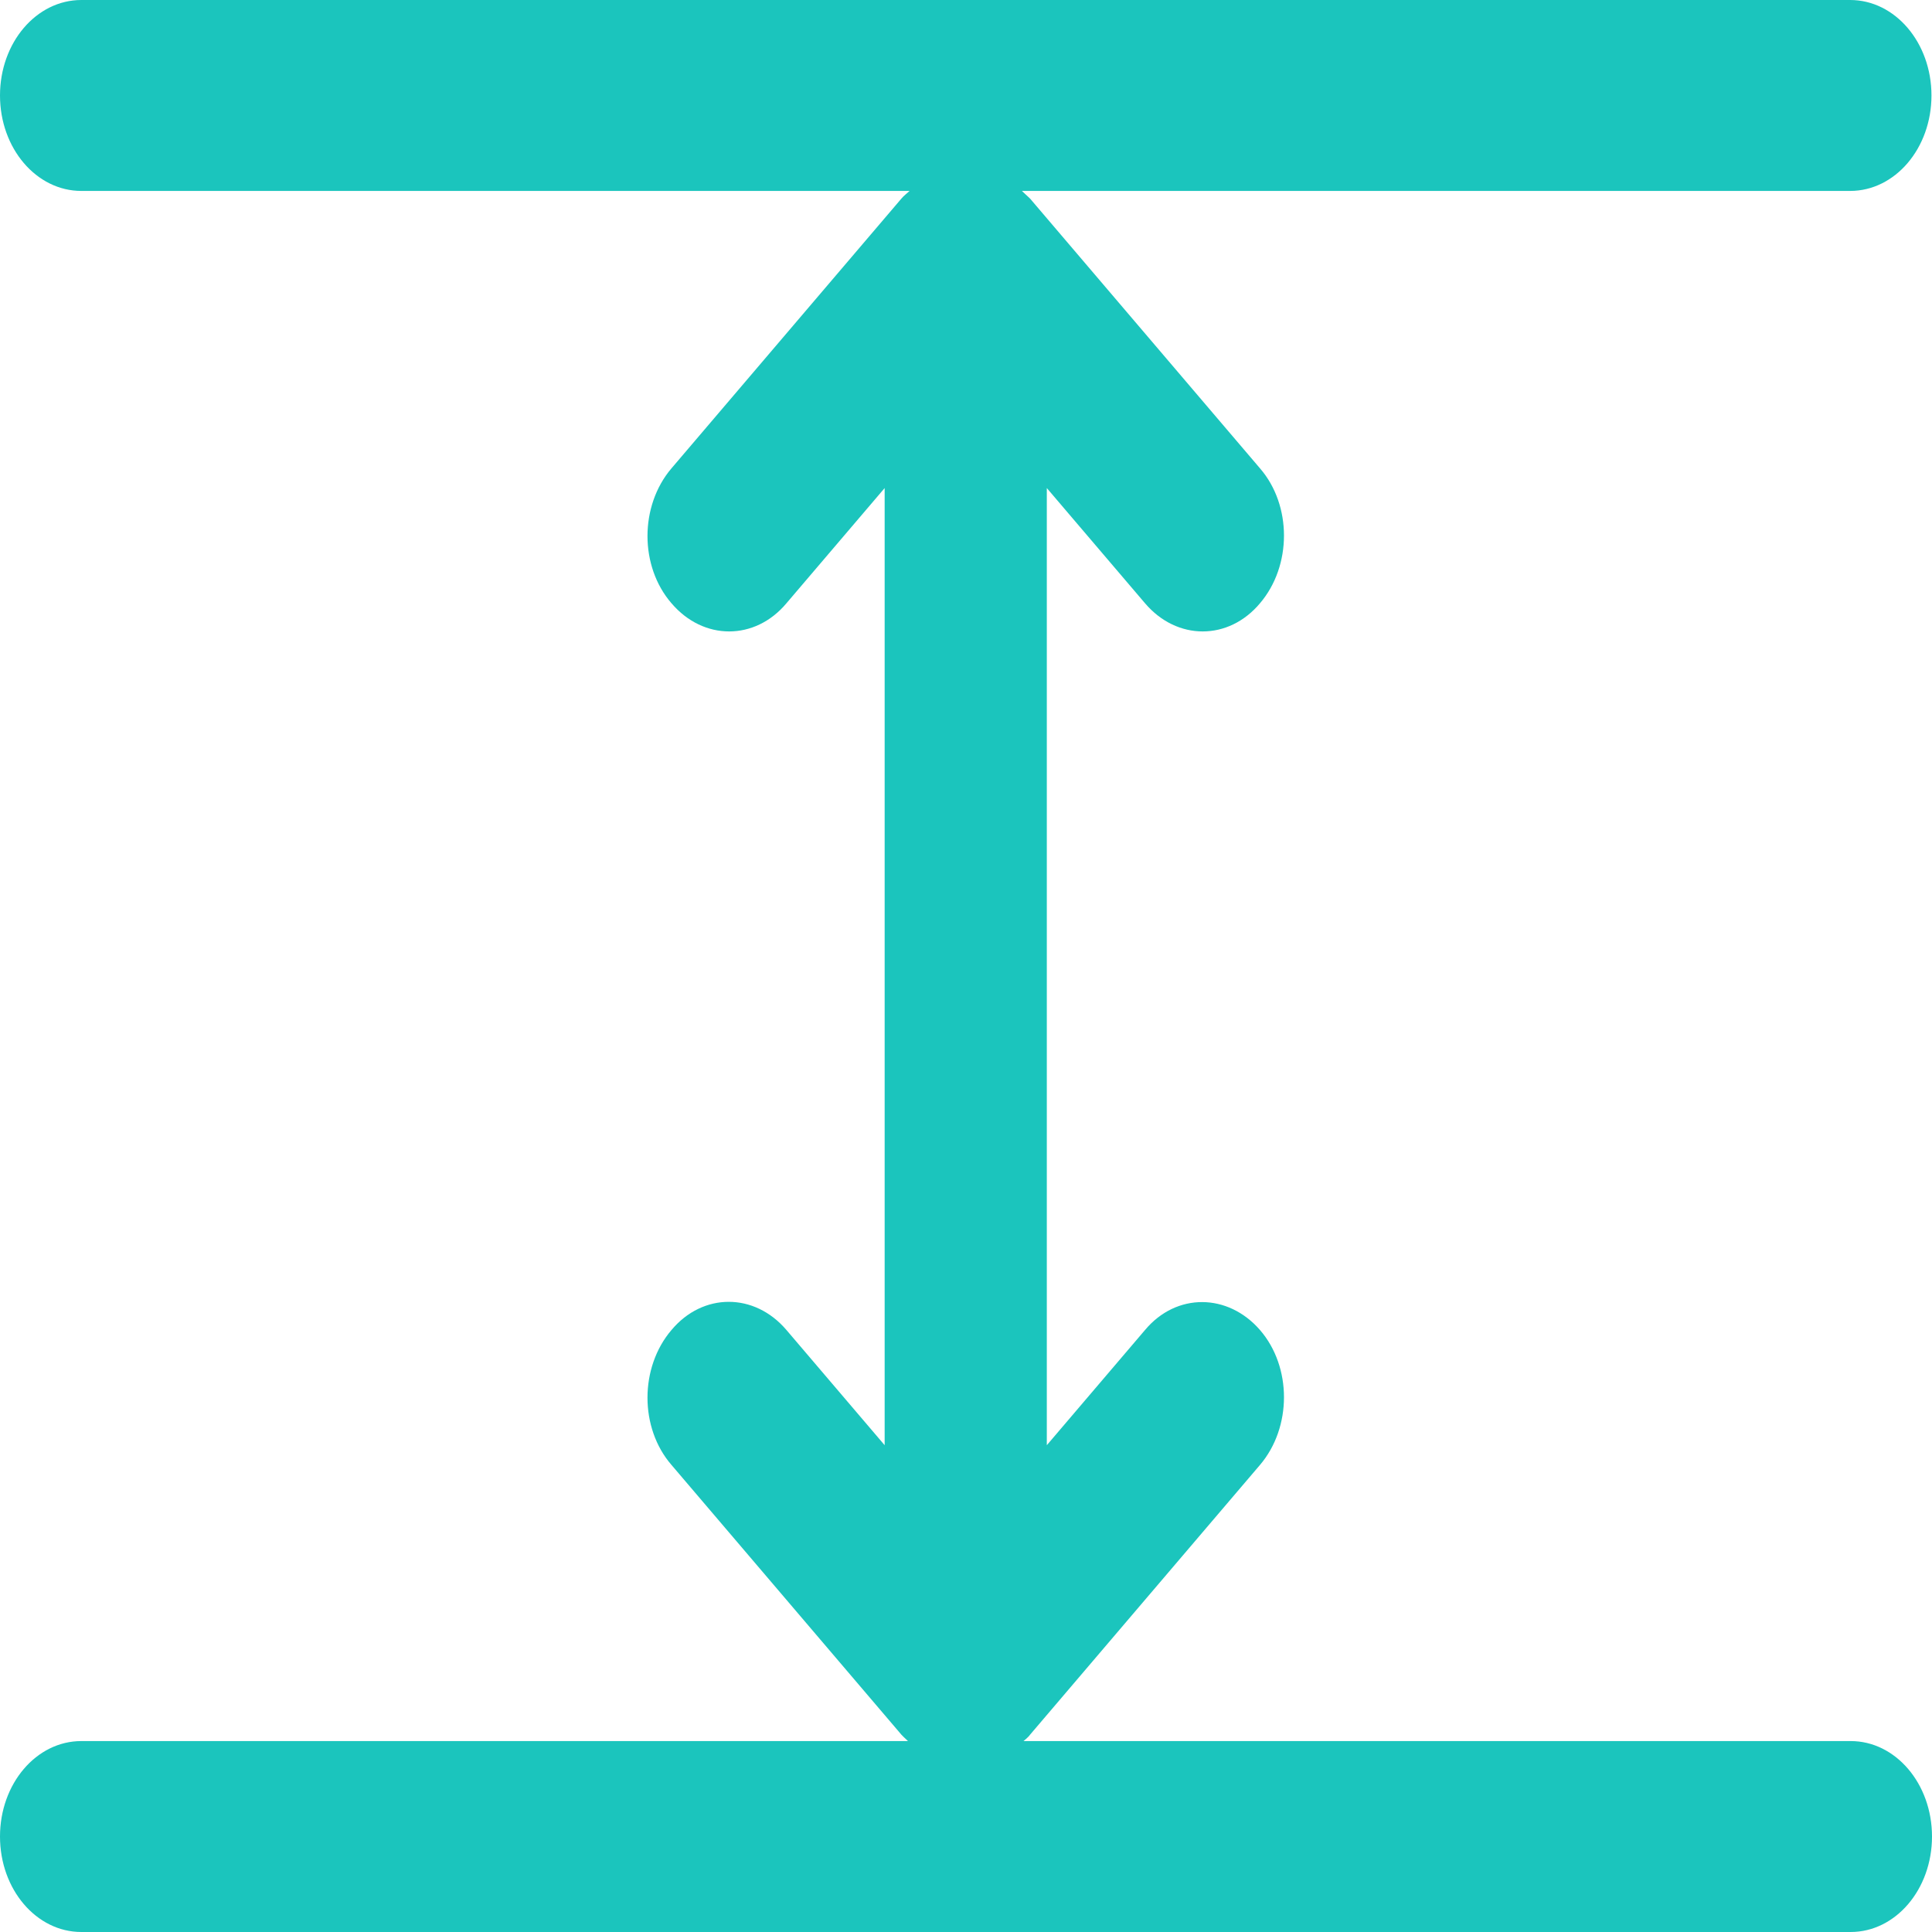 <svg width="29" height="29" viewBox="0 0 29 29" fill="none" xmlns="http://www.w3.org/2000/svg">
<path d="M27.779 26.134H15.363C15.363 26.134 15.436 26.077 15.461 26.039L18.913 21.989C19.393 21.425 19.393 20.518 18.913 19.964C18.432 19.41 17.659 19.4 17.187 19.964L15.713 21.693V7.326L17.187 9.055C17.667 9.619 18.441 9.619 18.913 9.055C19.393 8.492 19.393 7.584 18.913 7.03L15.461 2.98C15.461 2.98 15.379 2.904 15.339 2.866H27.771C28.446 2.866 28.992 2.226 28.992 1.433C28.992 0.64 28.446 0 27.771 0H1.221C0.545 0 0 0.64 0 1.433C0 2.226 0.545 2.866 1.221 2.866H13.653C13.613 2.904 13.572 2.932 13.531 2.98L10.079 7.03C9.599 7.594 9.599 8.501 10.079 9.055C10.559 9.619 11.333 9.619 11.805 9.055L13.279 7.326V21.693L11.805 19.964C11.325 19.4 10.551 19.4 10.079 19.964C9.599 20.527 9.599 21.435 10.079 21.989L13.531 26.039C13.531 26.039 13.596 26.106 13.629 26.134H1.221C0.545 26.134 0 26.774 0 27.567C0 28.36 0.545 29 1.221 29H27.779C28.454 29 29 28.36 29 27.567C29 26.774 28.454 26.134 27.779 26.134V26.134Z" fill="#1BC5BD"/>
</svg>
